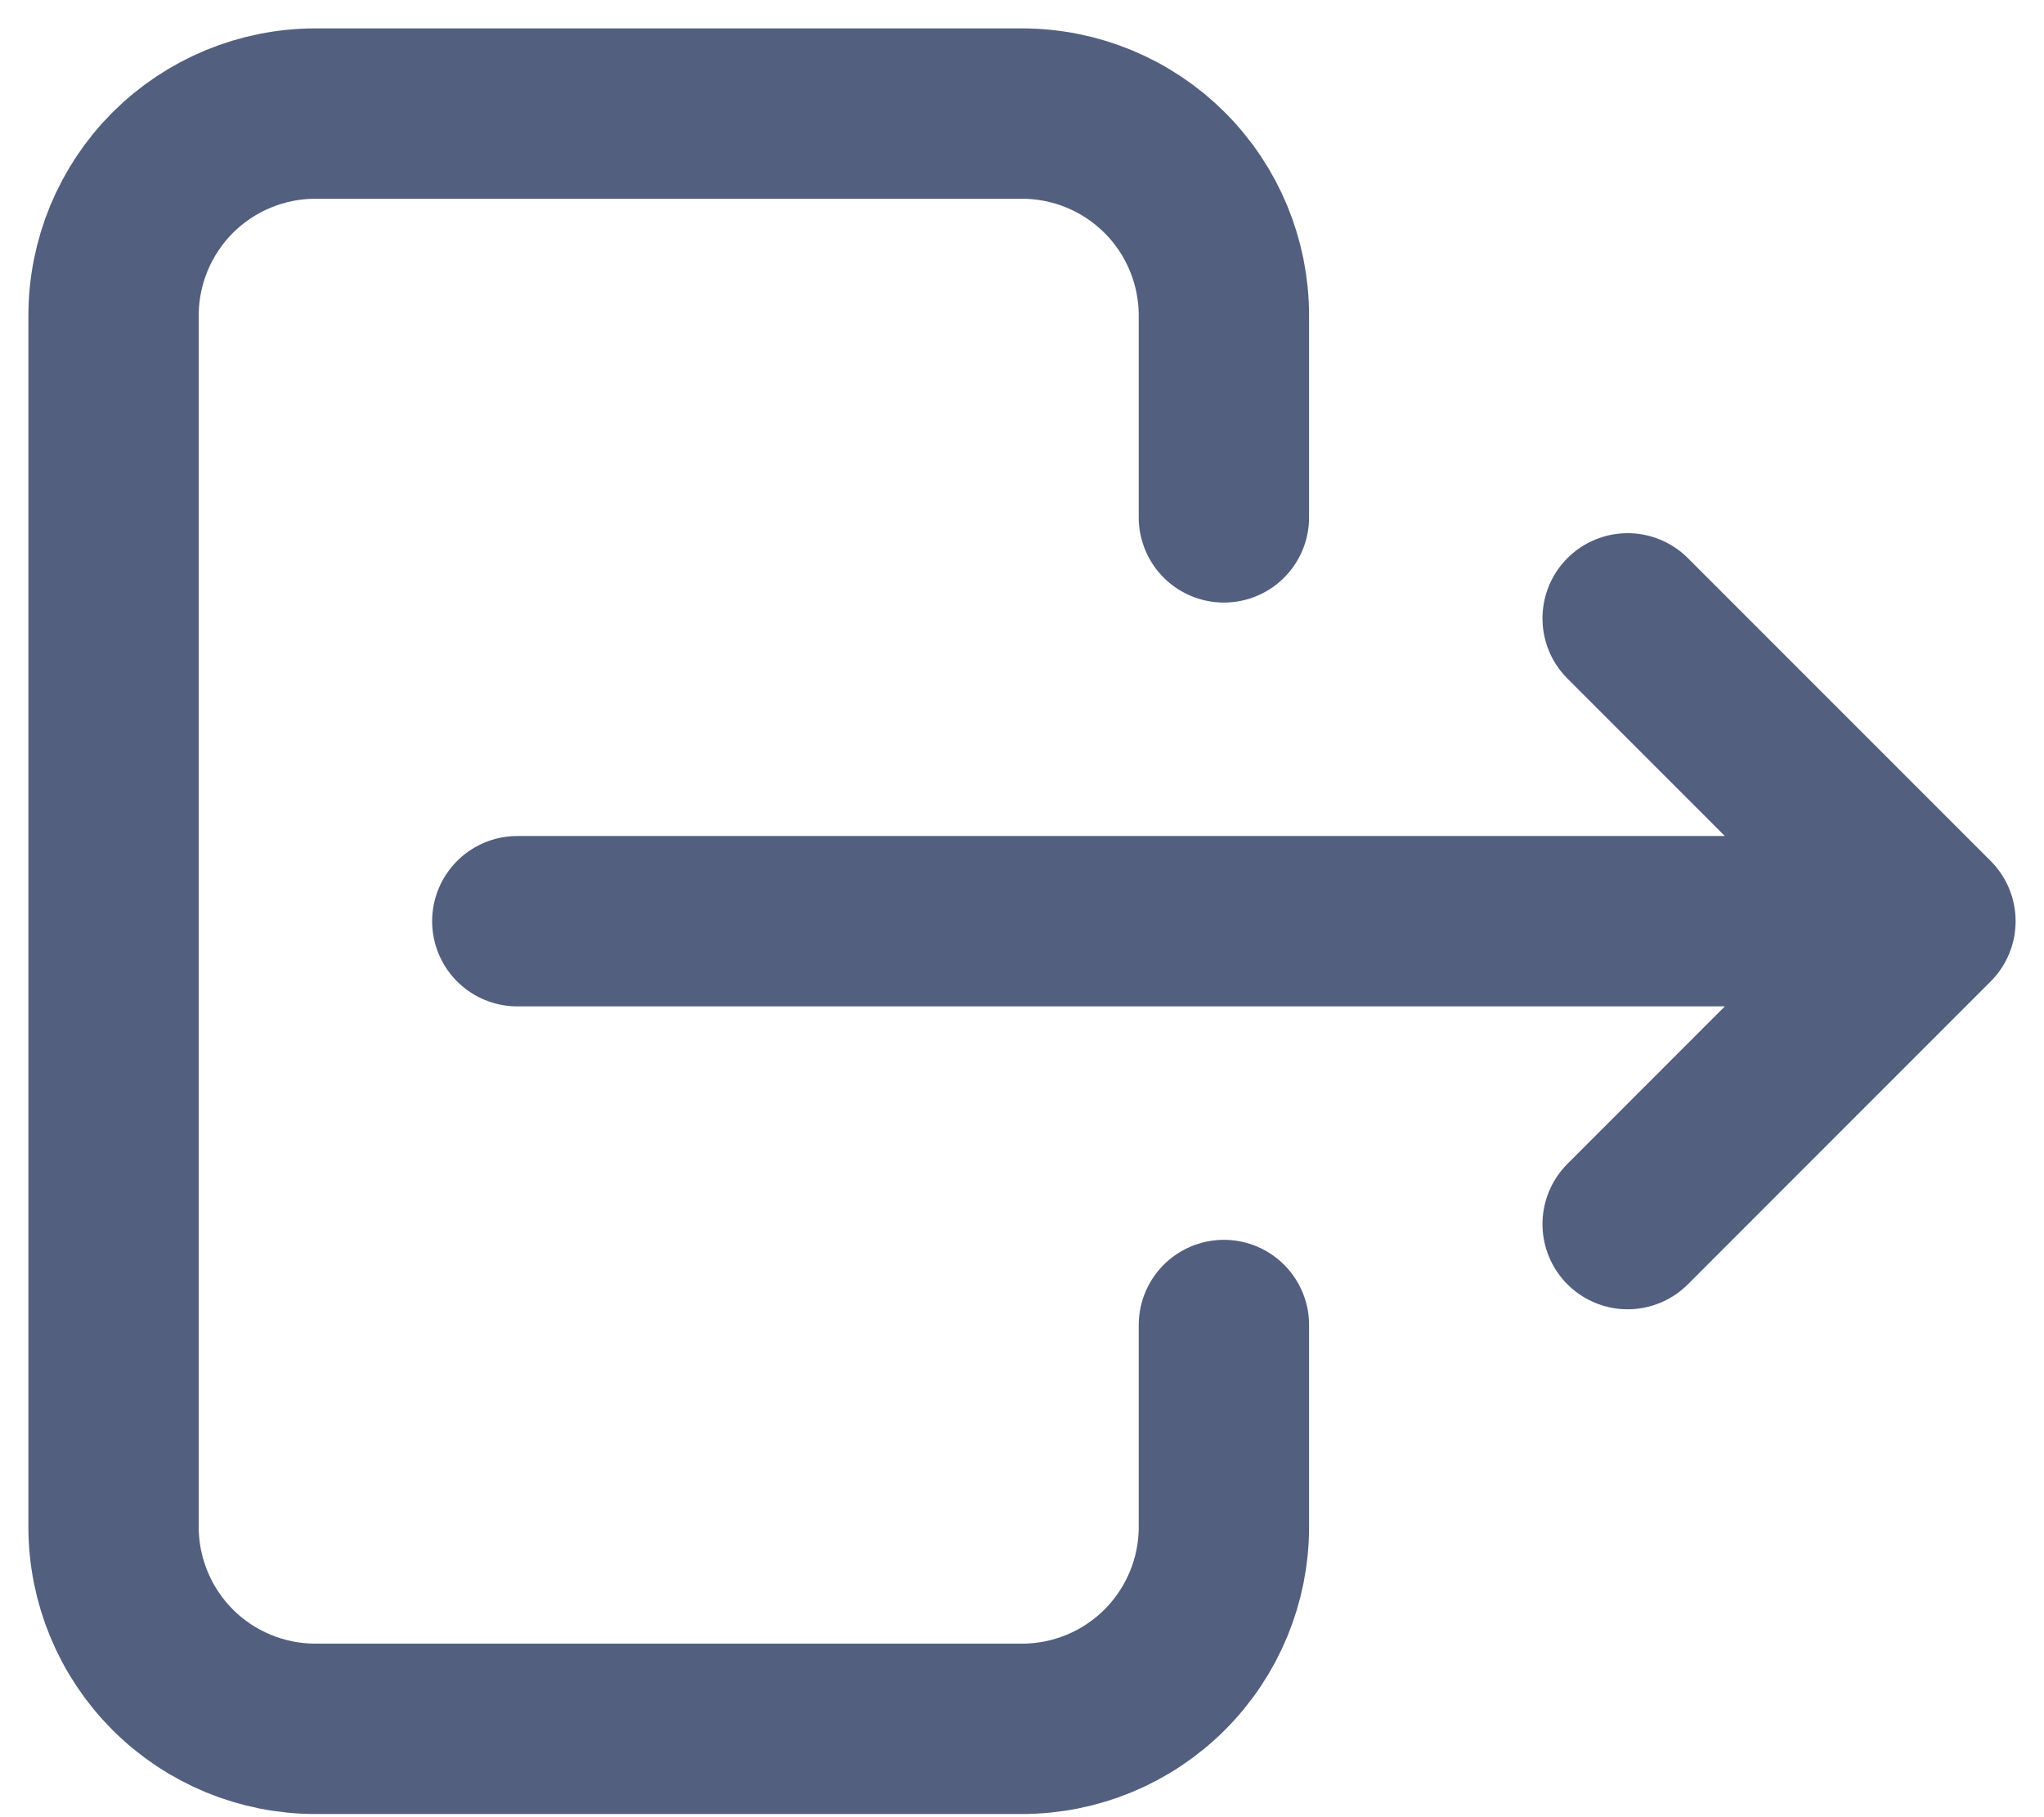 <svg width="36" height="32" viewBox="0 0 36 32" fill="none" xmlns="http://www.w3.org/2000/svg">
<path d="M21.556 9.111V5.556C21.556 4.613 21.181 3.708 20.514 3.041C19.847 2.375 18.943 2 18 2H5.556C4.613 2 3.708 2.375 3.041 3.041C2.375 3.708 2 4.613 2 5.556V26.889C2 27.832 2.375 28.736 3.041 29.403C3.708 30.07 4.613 30.444 5.556 30.444H18C18.943 30.444 19.847 30.07 20.514 29.403C21.181 28.736 21.556 27.832 21.556 26.889V23.333" stroke="#525F7F" stroke-width="3" stroke-linecap="round" stroke-linejoin="round"/>
<path d="M9.111 16.222H34M34 16.222L28.667 10.889M34 16.222L28.667 21.556" stroke="#525F7F" stroke-width="3" stroke-linecap="round" stroke-linejoin="round"/>
</svg>
